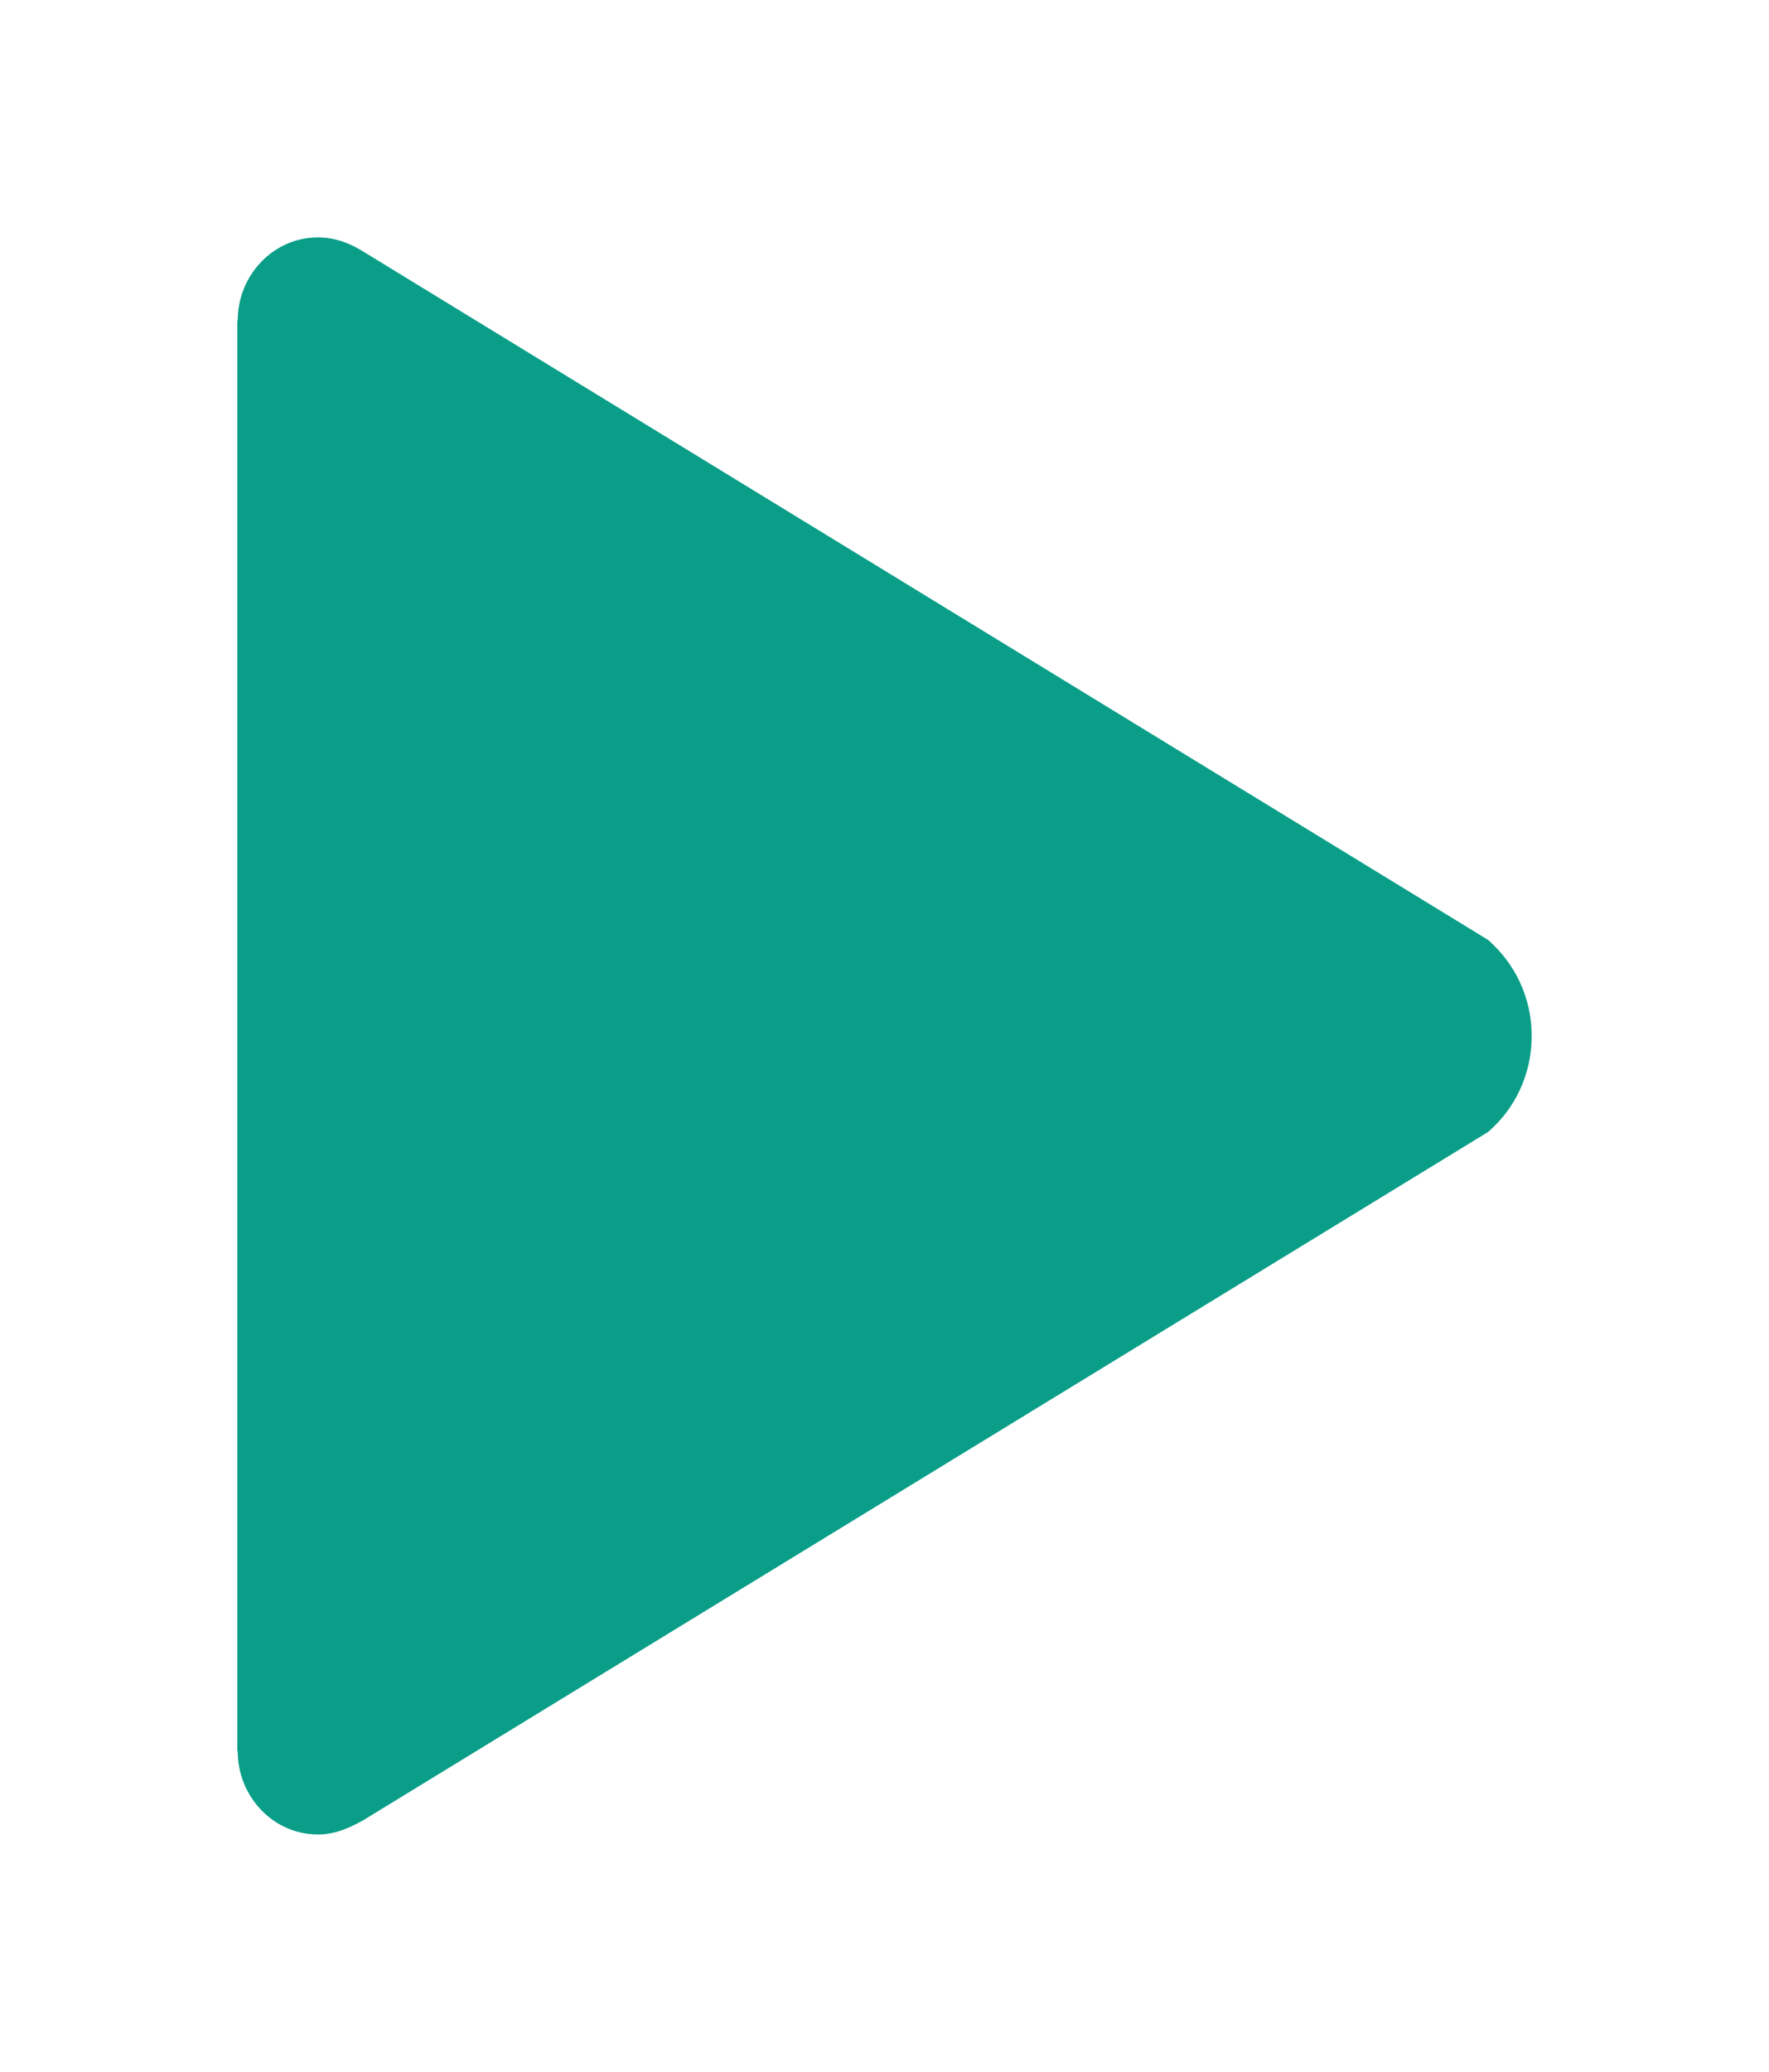 <svg width="82" height="96" viewBox="0 0 82 96" fill="none" xmlns="http://www.w3.org/2000/svg">
<g filter="url(#filter0_d_1_951)">
<path d="M63.975 38.548L11.775 6.617C11.137 6.231 10.481 6 9.731 6C7.688 6 6.019 7.734 6.019 9.854H6V76.146H6.019C6.019 78.266 7.688 80 9.731 80C10.5 80 11.137 79.73 11.831 79.345L63.975 47.452C65.213 46.392 66 44.792 66 43C66 41.208 65.213 39.628 63.975 38.548Z" fill="#0A9E88"/>
</g>
<defs>
<filter id="filter0_d_1_951" x="0" y="0" width="82" height="96" filterUnits="userSpaceOnUse" color-interpolation-filters="sRGB">
<feFlood flood-opacity="0" result="BackgroundImageFix"/>
<feColorMatrix in="SourceAlpha" type="matrix" values="0 0 0 0 0 0 0 0 0 0 0 0 0 0 0 0 0 0 127 0" result="hardAlpha"/>
<feOffset dx="5" dy="5"/>
<feGaussianBlur stdDeviation="5.5"/>
<feComposite in2="hardAlpha" operator="out"/>
<feColorMatrix type="matrix" values="0 0 0 0 0 0 0 0 0 0 0 0 0 0 0 0 0 0 0.25 0"/>
<feBlend mode="normal" in2="BackgroundImageFix" result="effect1_dropShadow_1_951"/>
<feBlend mode="normal" in="SourceGraphic" in2="effect1_dropShadow_1_951" result="shape"/>
</filter>
</defs>
</svg>
